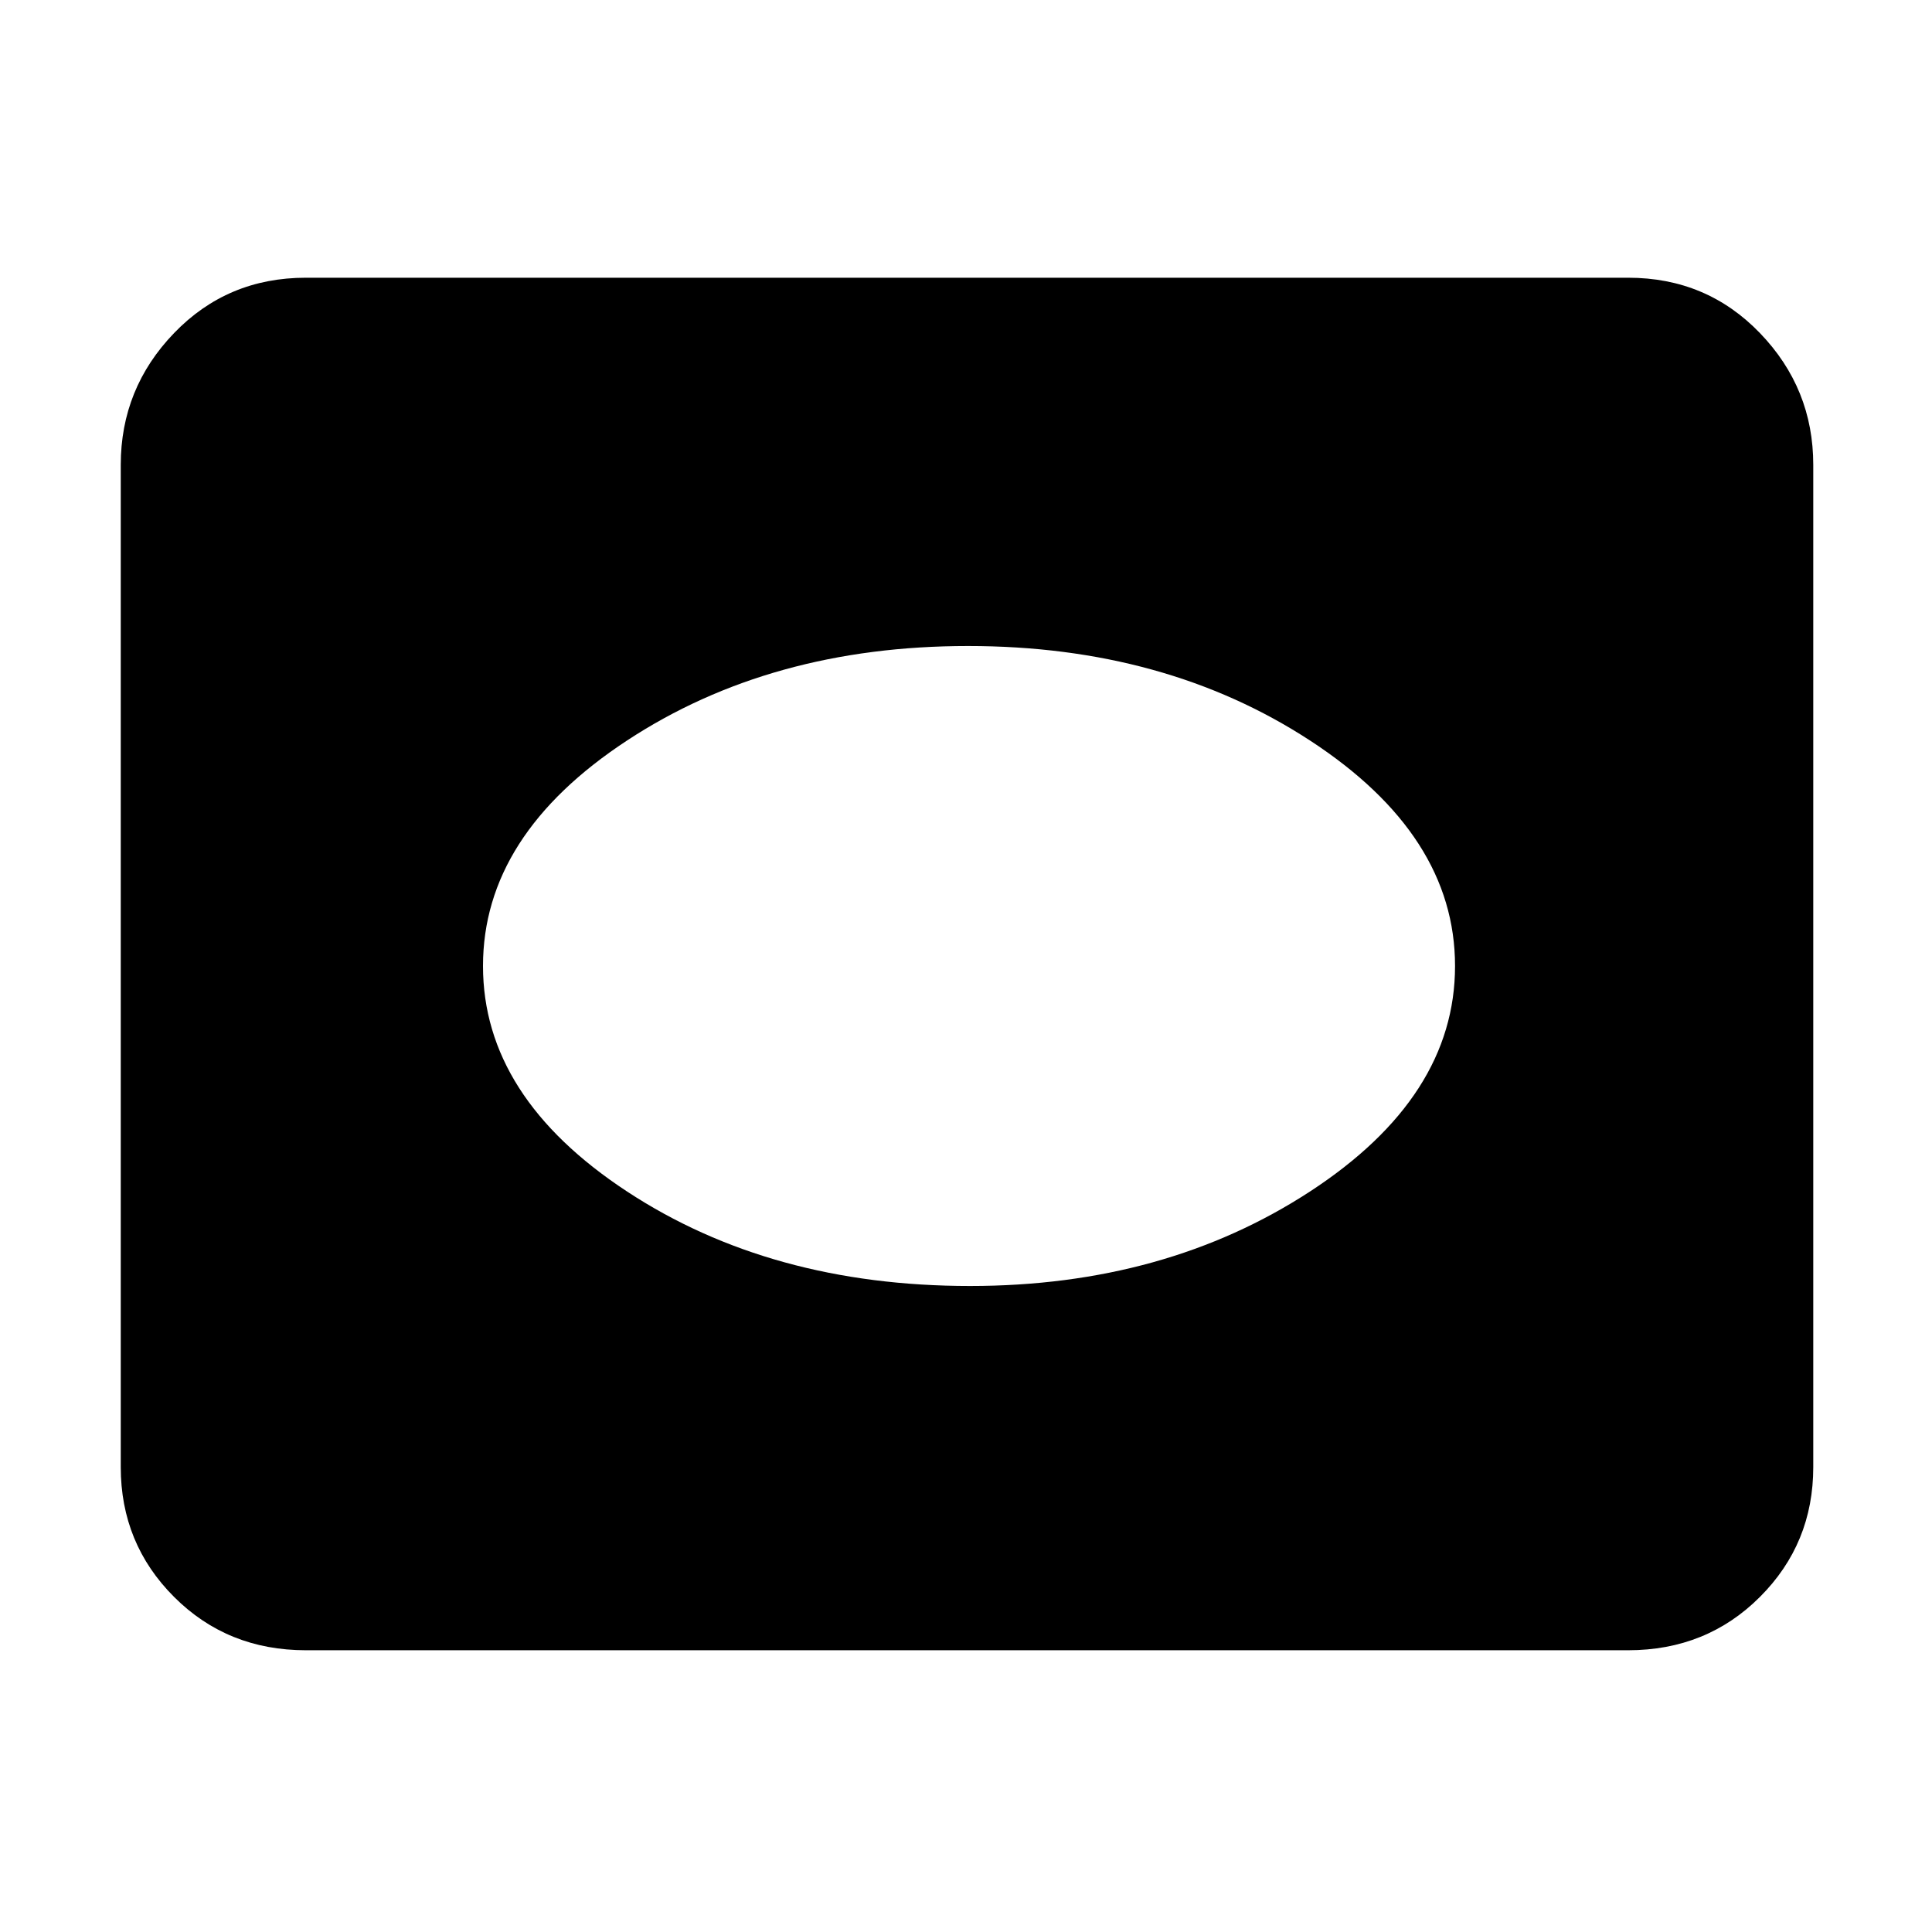<svg xmlns="http://www.w3.org/2000/svg" height="48" width="48"><path d="M24.1 31.95q4.85 0 8.45-2.35 3.6-2.35 3.6-5.6 0-3.25-3.6-5.6-3.6-2.35-8.5-2.35t-8.475 2.35Q12 20.75 12 24q0 3.25 3.575 5.6 3.575 2.35 8.525 2.35ZM7.6 41q-1.95 0-3.275-1.325T3 36.45v-24.9q0-1.9 1.325-3.275T7.6 6.9h32.85q1.95 0 3.275 1.375t1.325 3.275v24.9q0 1.9-1.325 3.225Q42.4 41 40.45 41Z"/></svg>